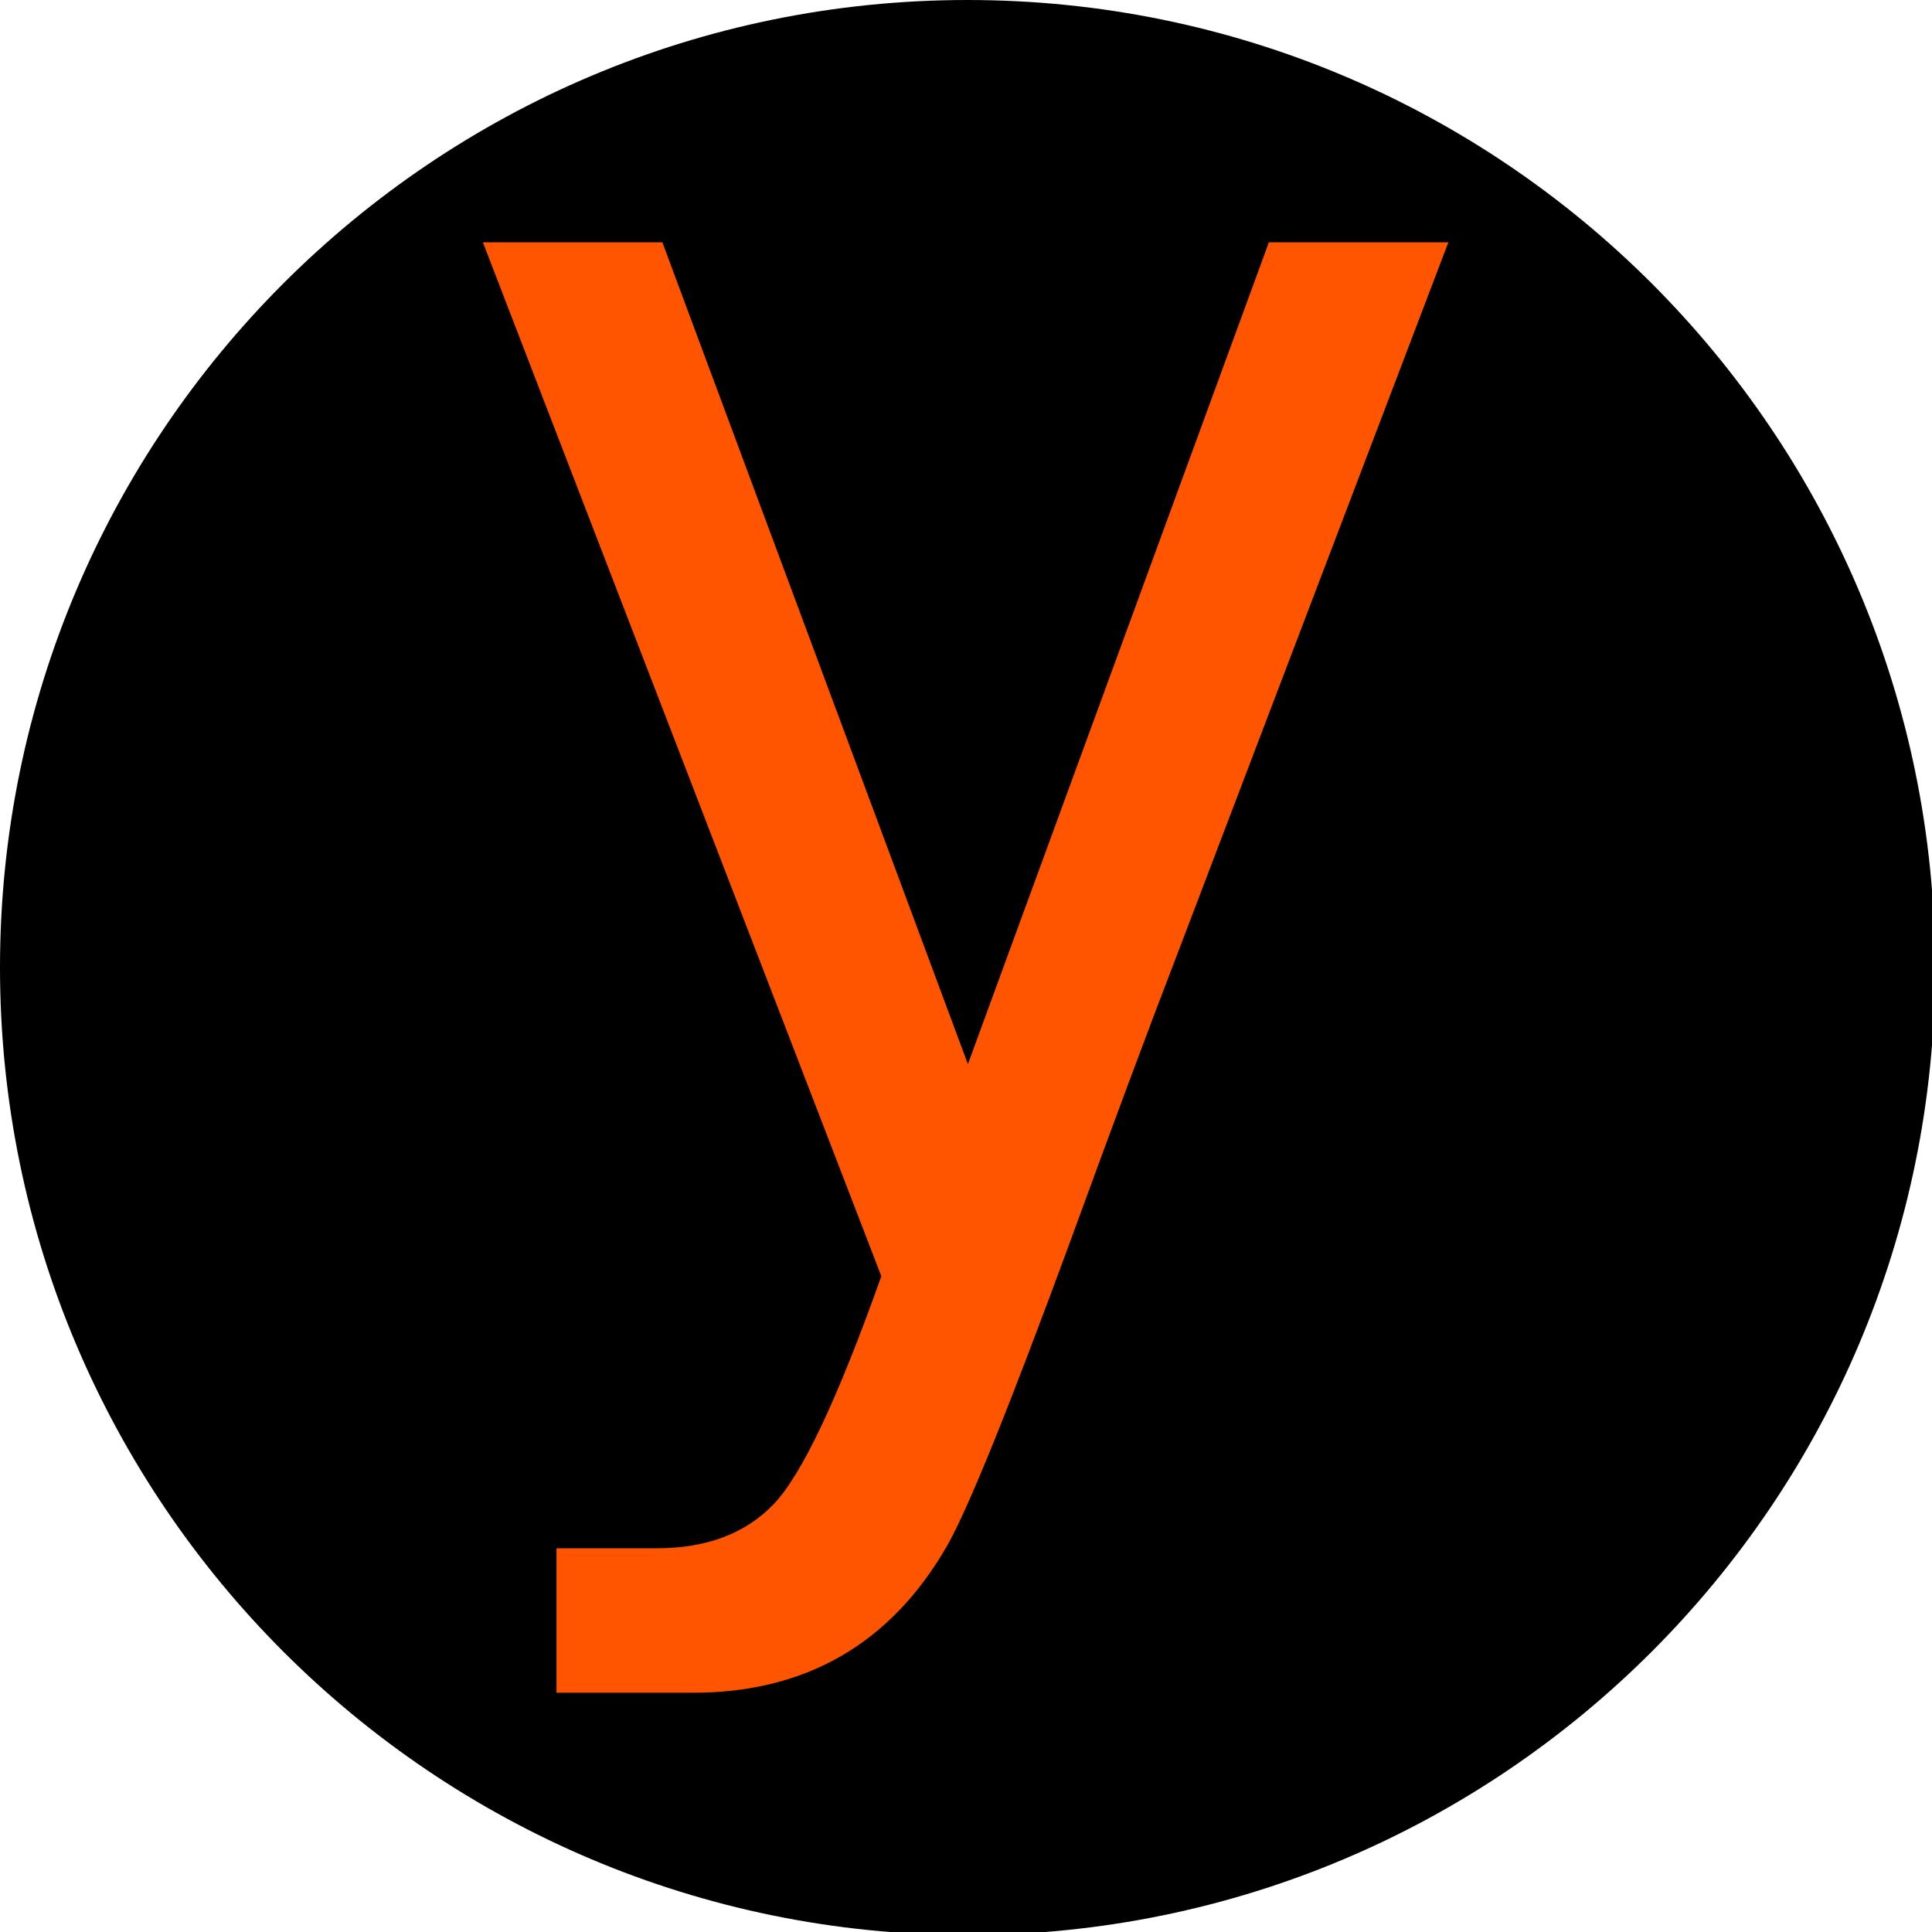 <?xml version="1.0" encoding="UTF-8" standalone="no"?>
<svg
   xmlns:dc="http://purl.org/dc/elements/1.1/"
   xmlns:cc="http://creativecommons.org/ns#"
   xmlns:rdf="http://www.w3.org/1999/02/22-rdf-syntax-ns#"
   xmlns:svg="http://www.w3.org/2000/svg"
   xmlns="http://www.w3.org/2000/svg"
   xmlns:sodipodi="http://sodipodi.sourceforge.net/DTD/sodipodi-0.dtd"
   xmlns:inkscape="http://www.inkscape.org/namespaces/inkscape"
   height="64"
   viewBox="0 0 16.933 16.933"
   width="64"
   version="1.1"
   id="svg4"
   sodipodi:docname="yeet-lang.svg"
   inkscape:version="0.92.4 5da689c313, 2019-01-14">
  <defs
     id="defs8" />
  <sodipodi:namedview
     pagecolor="#ffffff"
     bordercolor="#666666"
     borderopacity="1"
     objecttolerance="10"
     gridtolerance="10"
     guidetolerance="10"
     inkscape:pageopacity="0"
     inkscape:pageshadow="2"
     inkscape:window-width="1366"
     inkscape:window-height="713"
     id="namedview6"
     showgrid="false"
     inkscape:zoom="5.5408445"
     inkscape:cx="37.083278"
     inkscape:cy="37.996469"
     inkscape:window-x="0"
     inkscape:window-y="27"
     inkscape:window-maximized="1"
     inkscape:current-layer="svg4" />
  <path
     d="M 32,0 C 14.327,-5.5228478e-7 -5.5228478e-7,14.327 0,32 -5.5228478e-7,49.673 14.327,64 32,64 49.673,64 64,49.673 64,32 64,14.327 49.673,-5.5228478e-7 32,0 Z"
     transform="scale(0.265)"
     id="path2"
     inkscape:connector-curvature="0"
     style="fill:#000000;fill-opacity:1"
     sodipodi:nodetypes="sssss" />
  <g
     aria-label="y"
     transform="matrix(0.413,0,0,0.421,2.339,-5.581)"
     style="font-style:normal;font-variant:normal;font-weight:normal;font-stretch:normal;font-size:40px;line-height:1.25;font-family:'DejaVu Sans Mono';-inkscape-font-specification:'DejaVu Sans Mono';letter-spacing:0px;word-spacing:0px;fill:#ff5400;fill-opacity:1;stroke:none"
     id="flowRoot817">
    <path
       d="m 19.311,33.145 q -0.898,2.285 -2.285,6.016 -1.934,5.156 -2.598,6.289 -0.898,1.523 -2.246,2.285 -1.348,0.762 -3.145,0.762 h -2.891 v -3.008 h 2.129 q 1.582,0 2.48,-0.918 0.898,-0.918 2.285,-4.746 L 4.584,18.301 h 3.809 l 6.484,17.109 6.387,-17.109 h 3.809 z"
       style="fill:#ff5400;fill-opacity:1"
       id="path825" />
  </g>
</svg>
